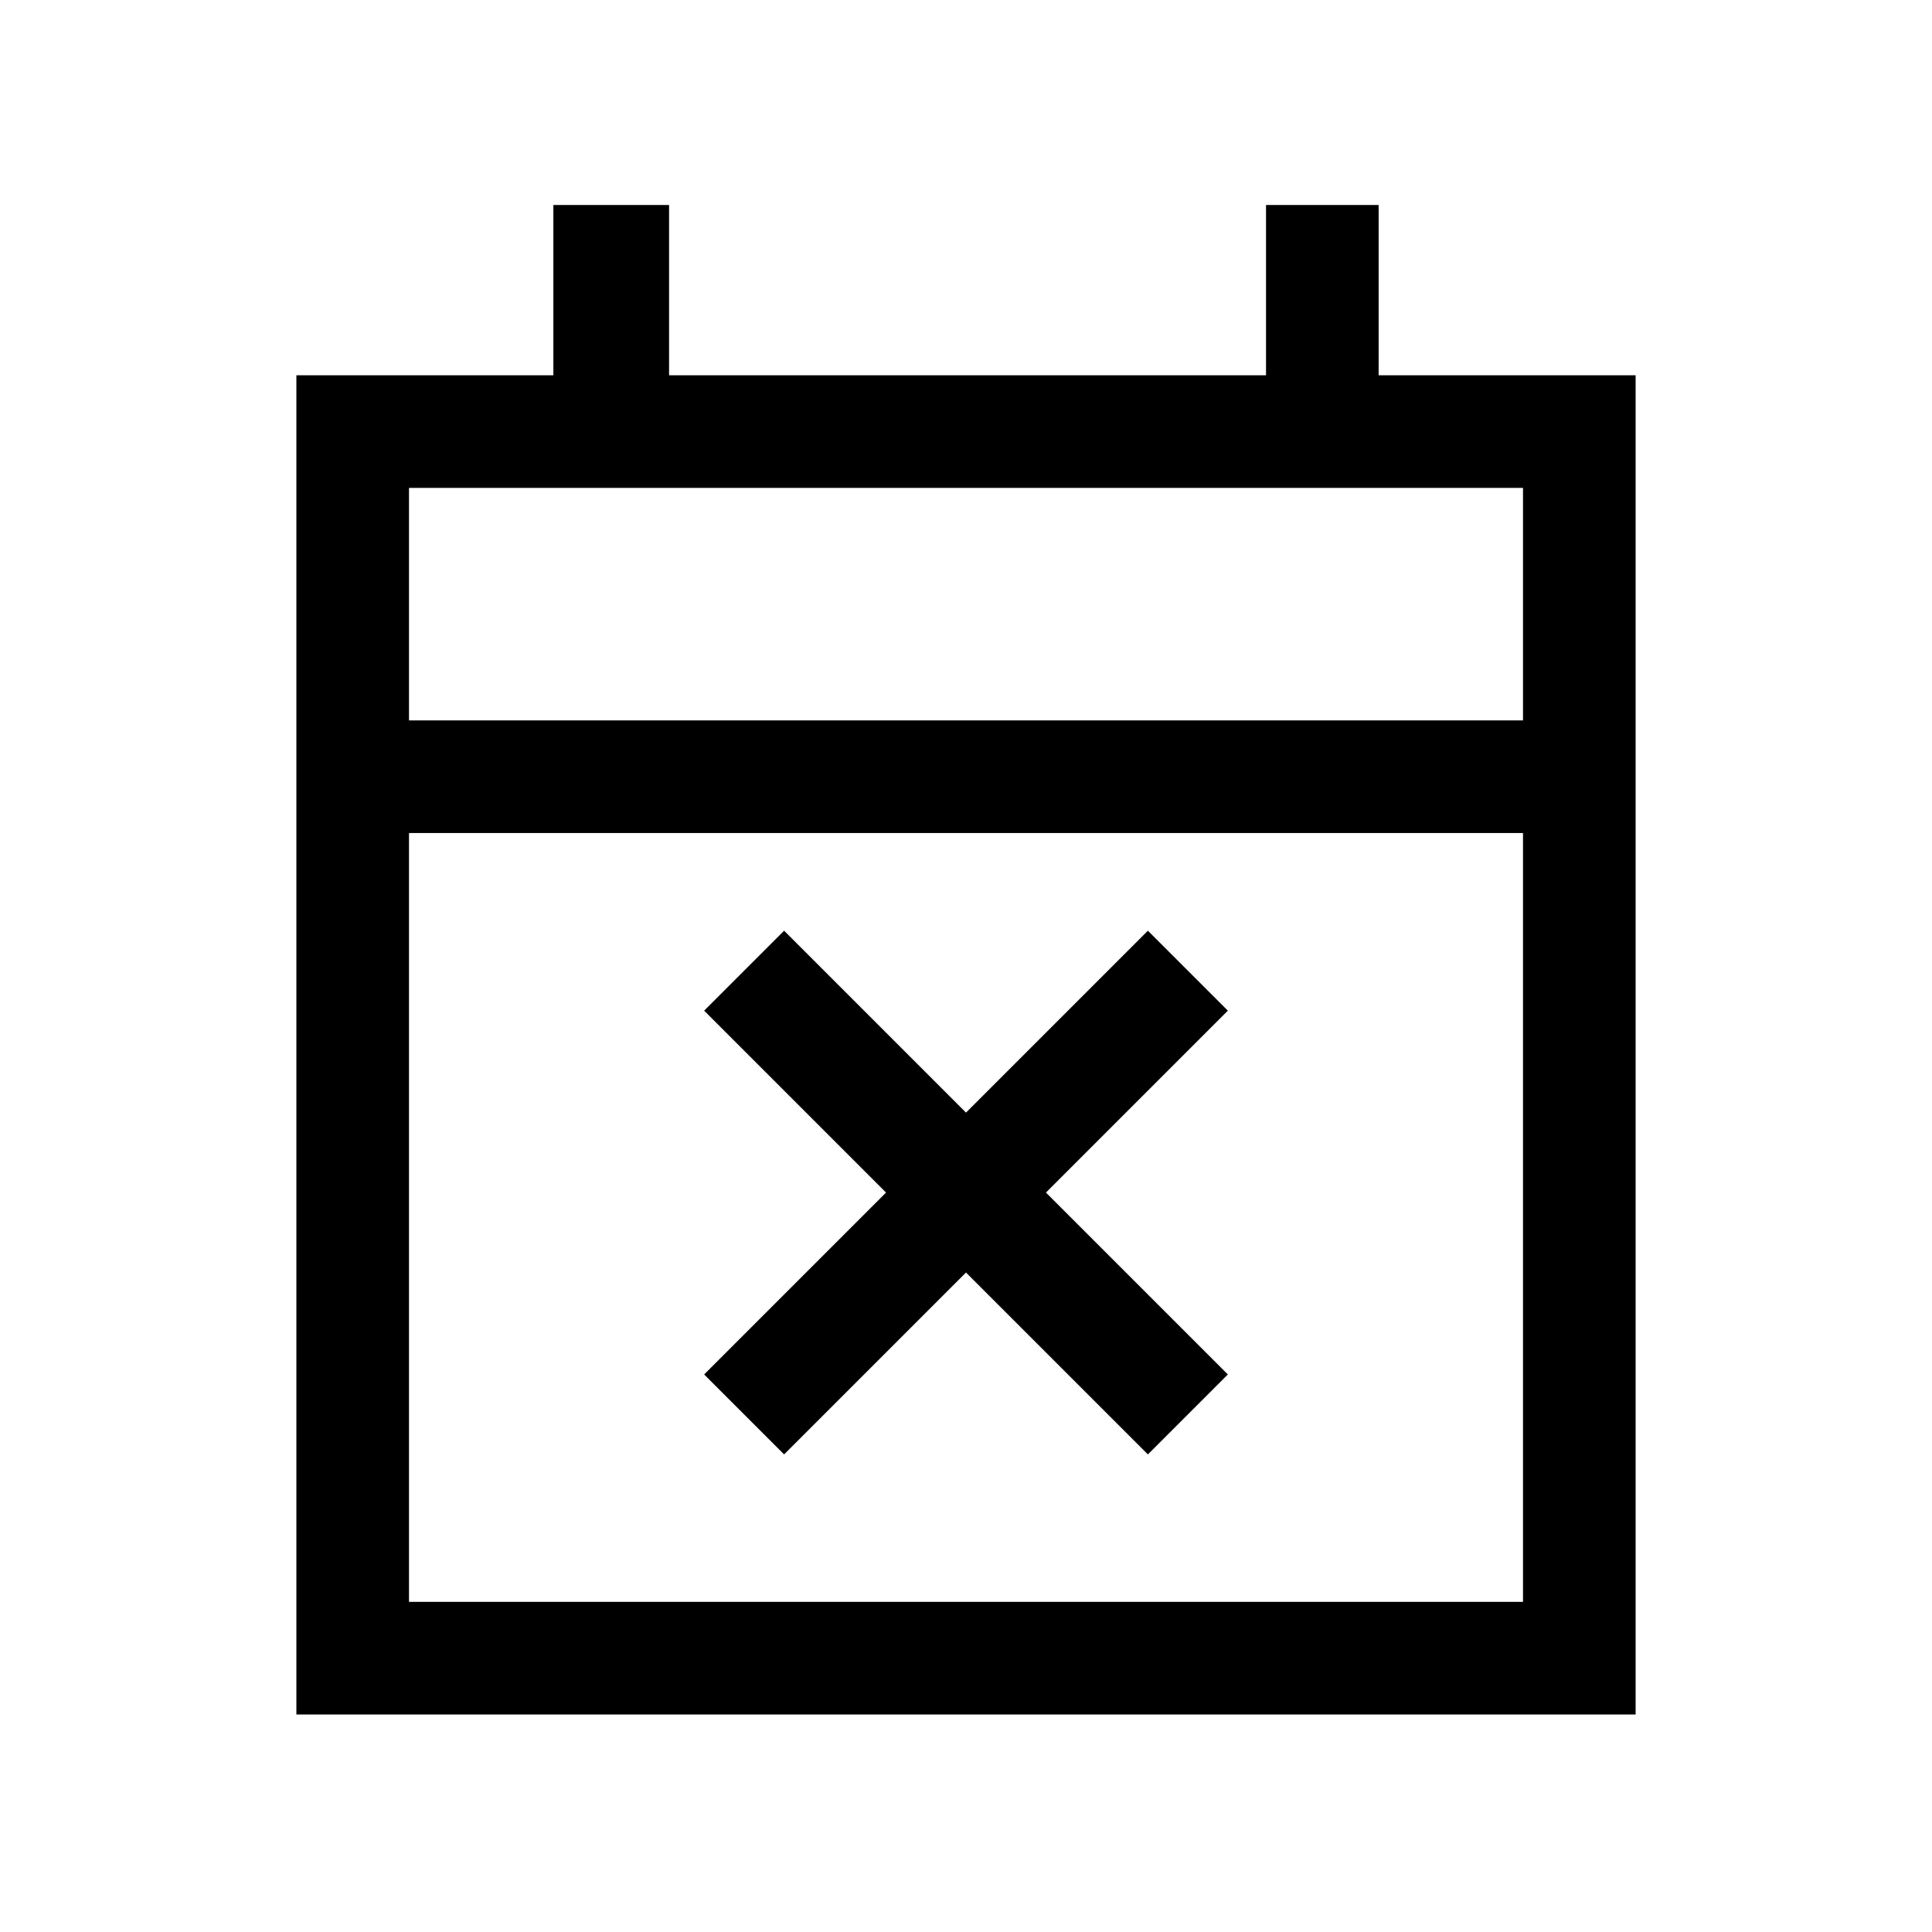 <svg xmlns="http://www.w3.org/2000/svg" height="24" viewBox="0 -960 960 960" width="24"><path d="m389.62-237.31-39.73-39.73 90.38-90.38-90.38-90.39 39.73-39.73L480-407.15l90.38-90.39 39.73 39.73-90.38 90.39 90.38 90.38-39.73 39.73L480-327.69l-90.38 90.38ZM147.27-108.08v-665.46h127.69v-84.61h57.5v84.61h296.62v-84.61h55.96v84.61h127.69v665.46H147.27Zm55.96-55.96h553.54v-382.04H203.23v382.04Zm0-438h553.54v-115.54H203.23v115.54Zm0 0v-115.54 115.54Z"/></svg>